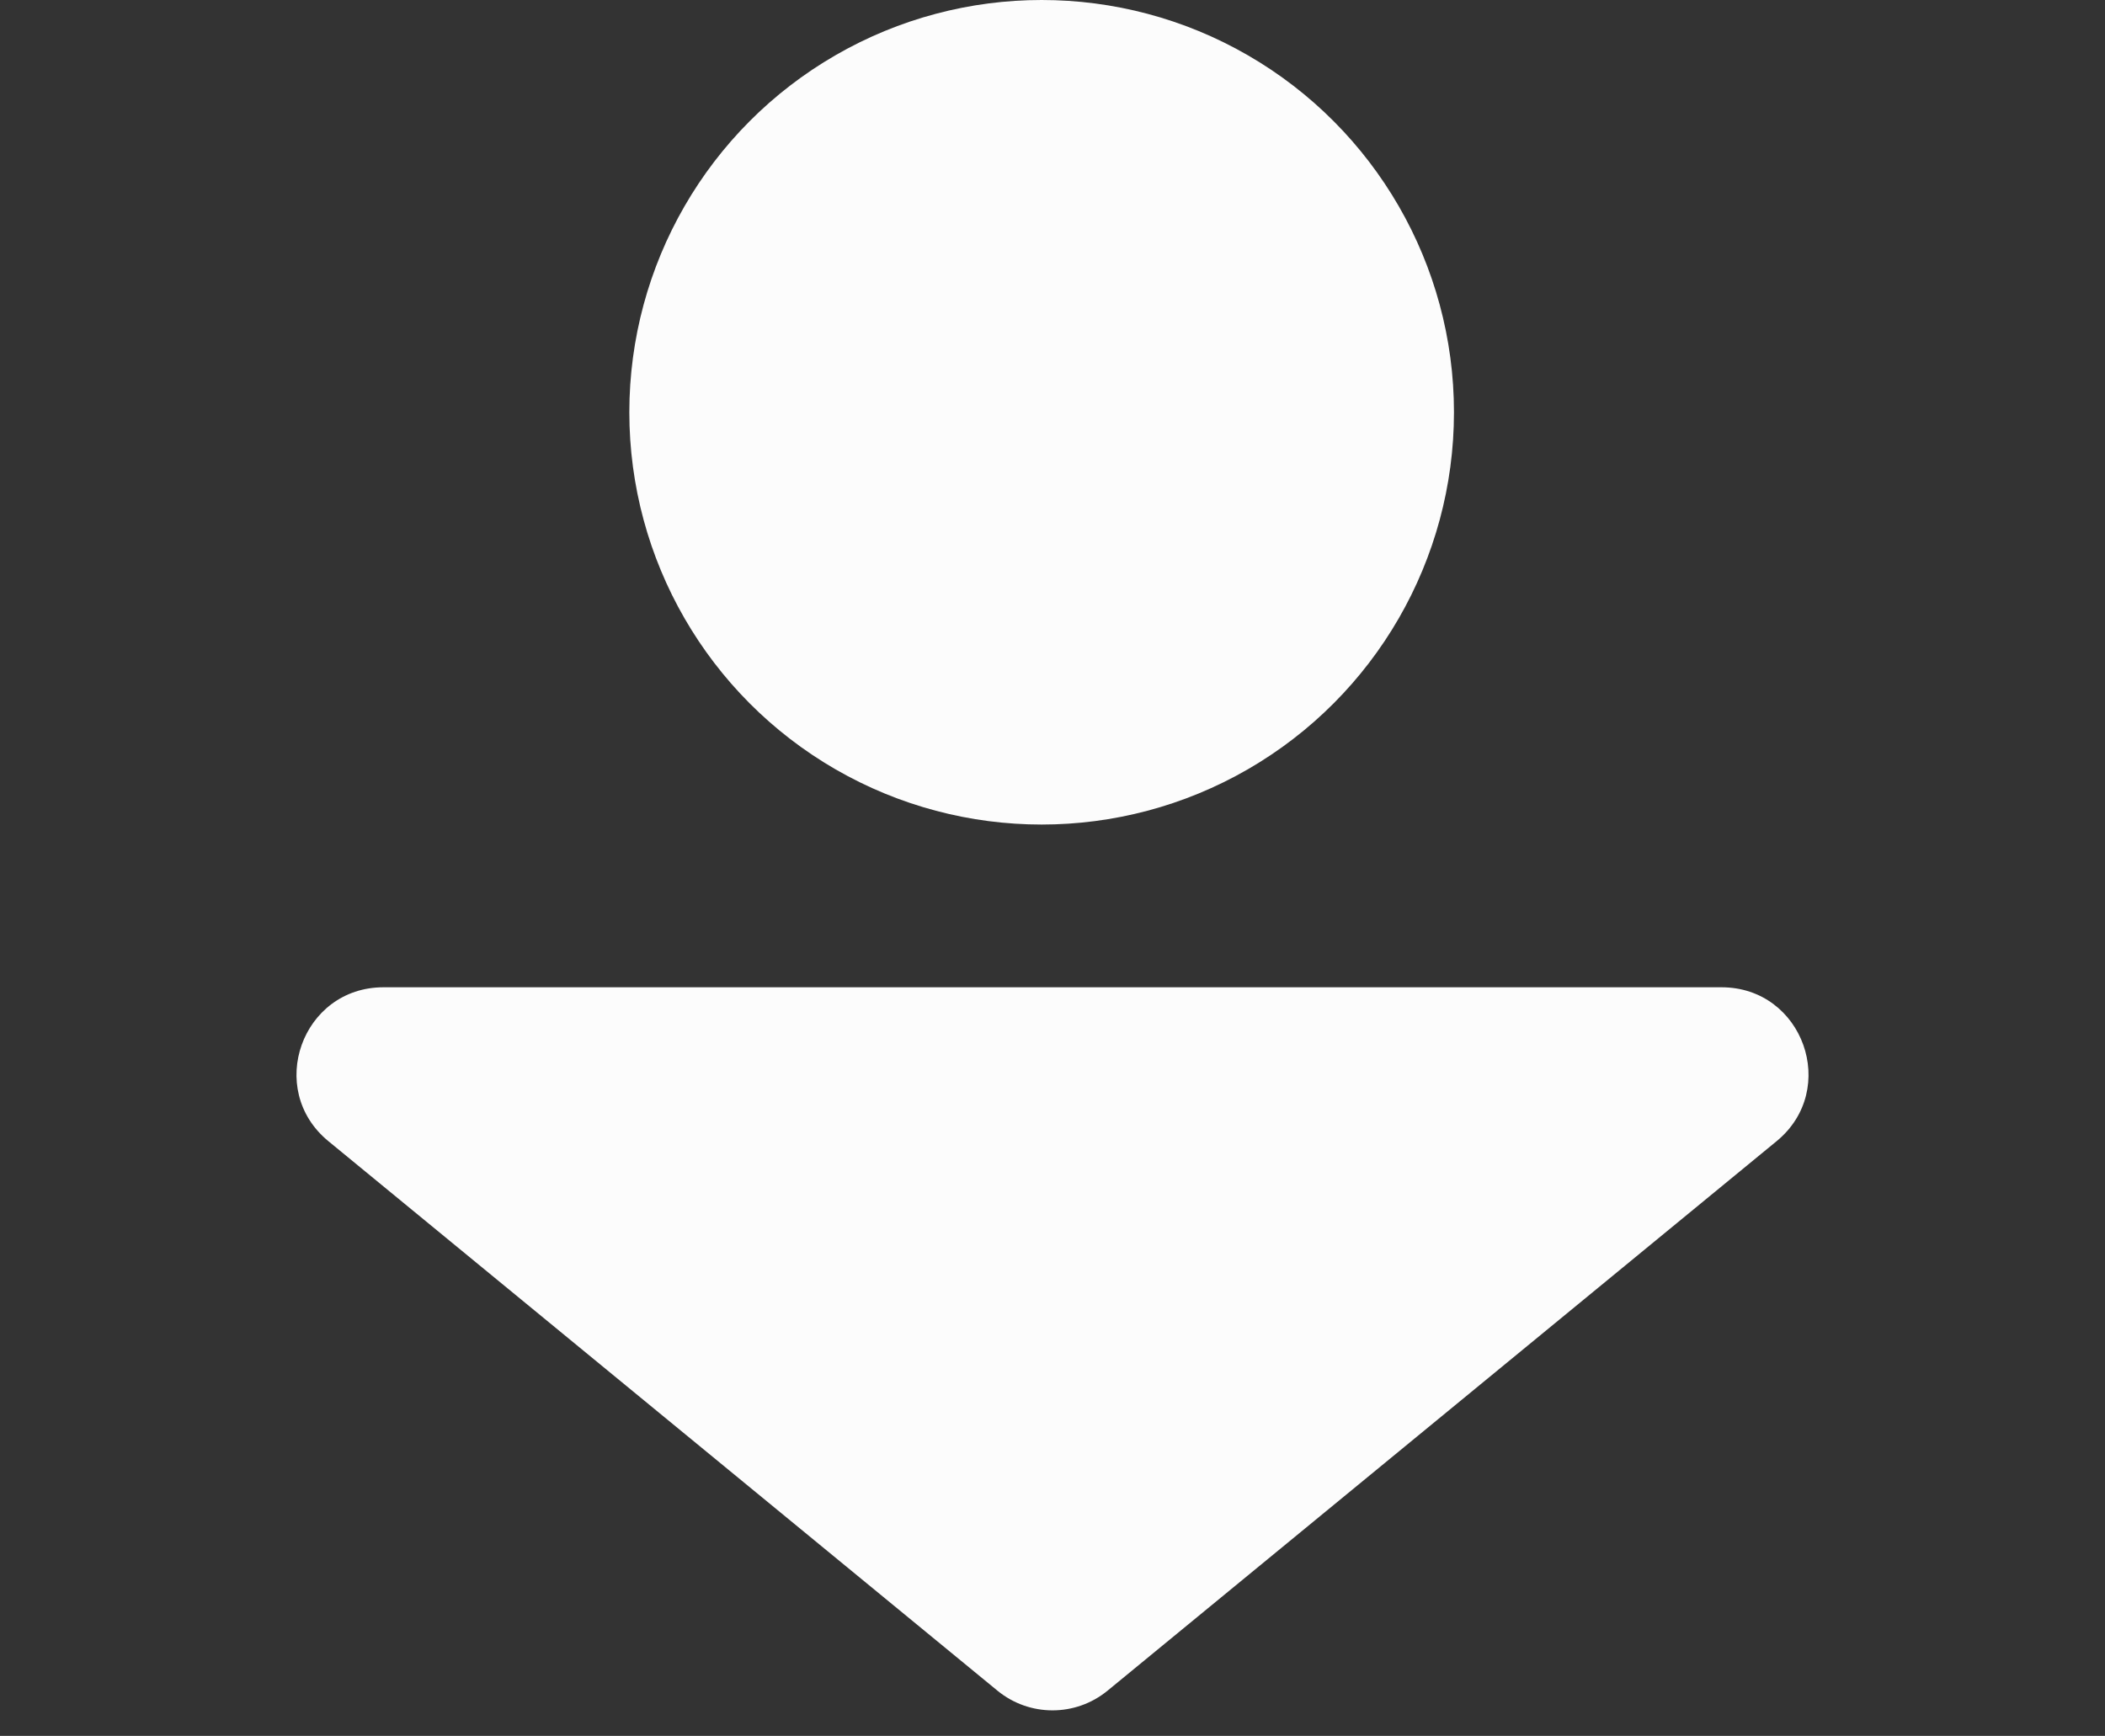 <svg width="97" height="80" viewBox="0 0 97 80" fill="none" xmlns="http://www.w3.org/2000/svg">
<rect x="0" y="0" width="97" height="80" fill="#333333" stroke="none"/>
<circle cx="48" cy="19" r="19" fill="#FCFCFC"/>
<path d="M45.961 77.915C47.437 79.127 49.563 79.127 51.039 77.915L81.869 52.591C84.771 50.207 83.086 45.5 79.33 45.5H17.67C13.914 45.5 12.229 50.207 15.131 52.591L45.961 77.915Z" fill="#FCFCFC"/>
</svg>
